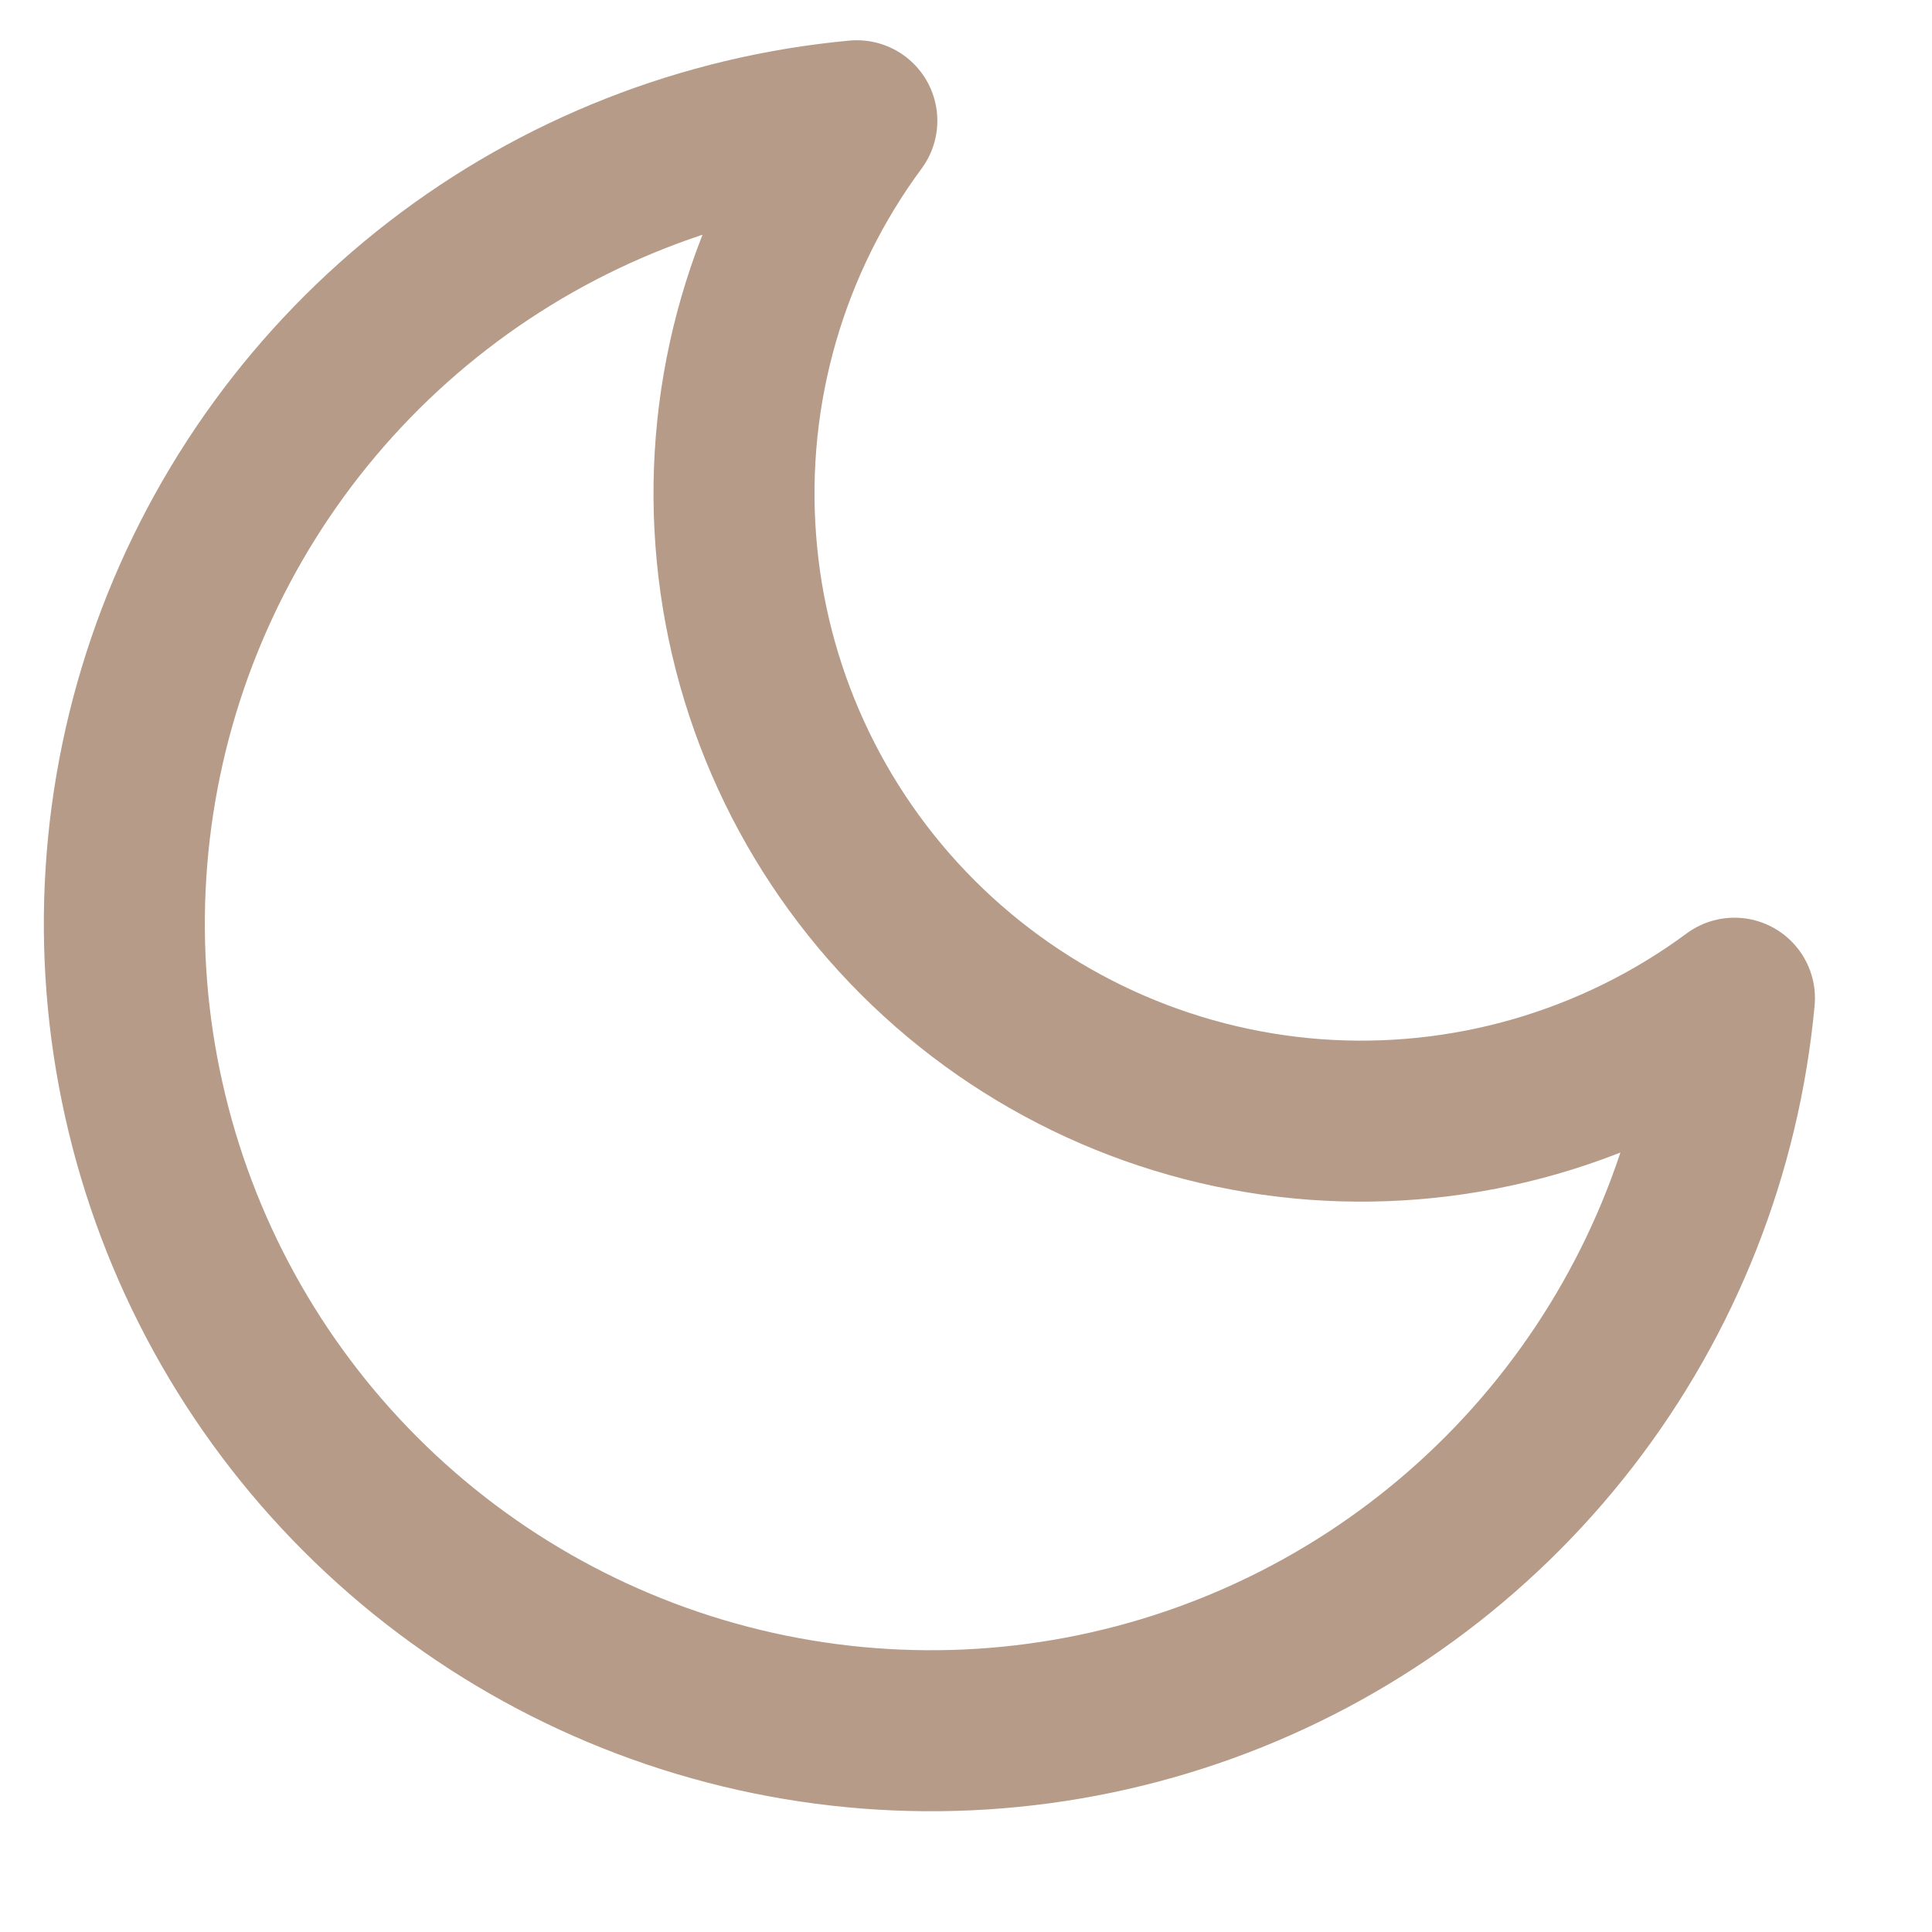 <svg width="12" height="12" viewBox="0 0 12 12" fill="none" xmlns="http://www.w3.org/2000/svg">
<path d="M10.773 6.2C10.685 7.148 10.329 8.051 9.747 8.804C9.165 9.557 8.38 10.129 7.485 10.452C6.59 10.775 5.622 10.837 4.693 10.63C3.764 10.423 2.913 9.955 2.24 9.282C1.567 8.609 1.1 7.759 0.893 6.83C0.685 5.901 0.747 4.932 1.07 4.037C1.394 3.142 1.965 2.357 2.718 1.775C3.471 1.193 4.374 0.838 5.322 0.75C4.767 1.501 4.5 2.425 4.57 3.356C4.639 4.287 5.04 5.162 5.7 5.822C6.36 6.482 7.235 6.883 8.166 6.953C9.097 7.022 10.022 6.755 10.773 6.2Z" stroke="#B69B89" stroke-linecap="round" stroke-linejoin="round"/>
</svg>
